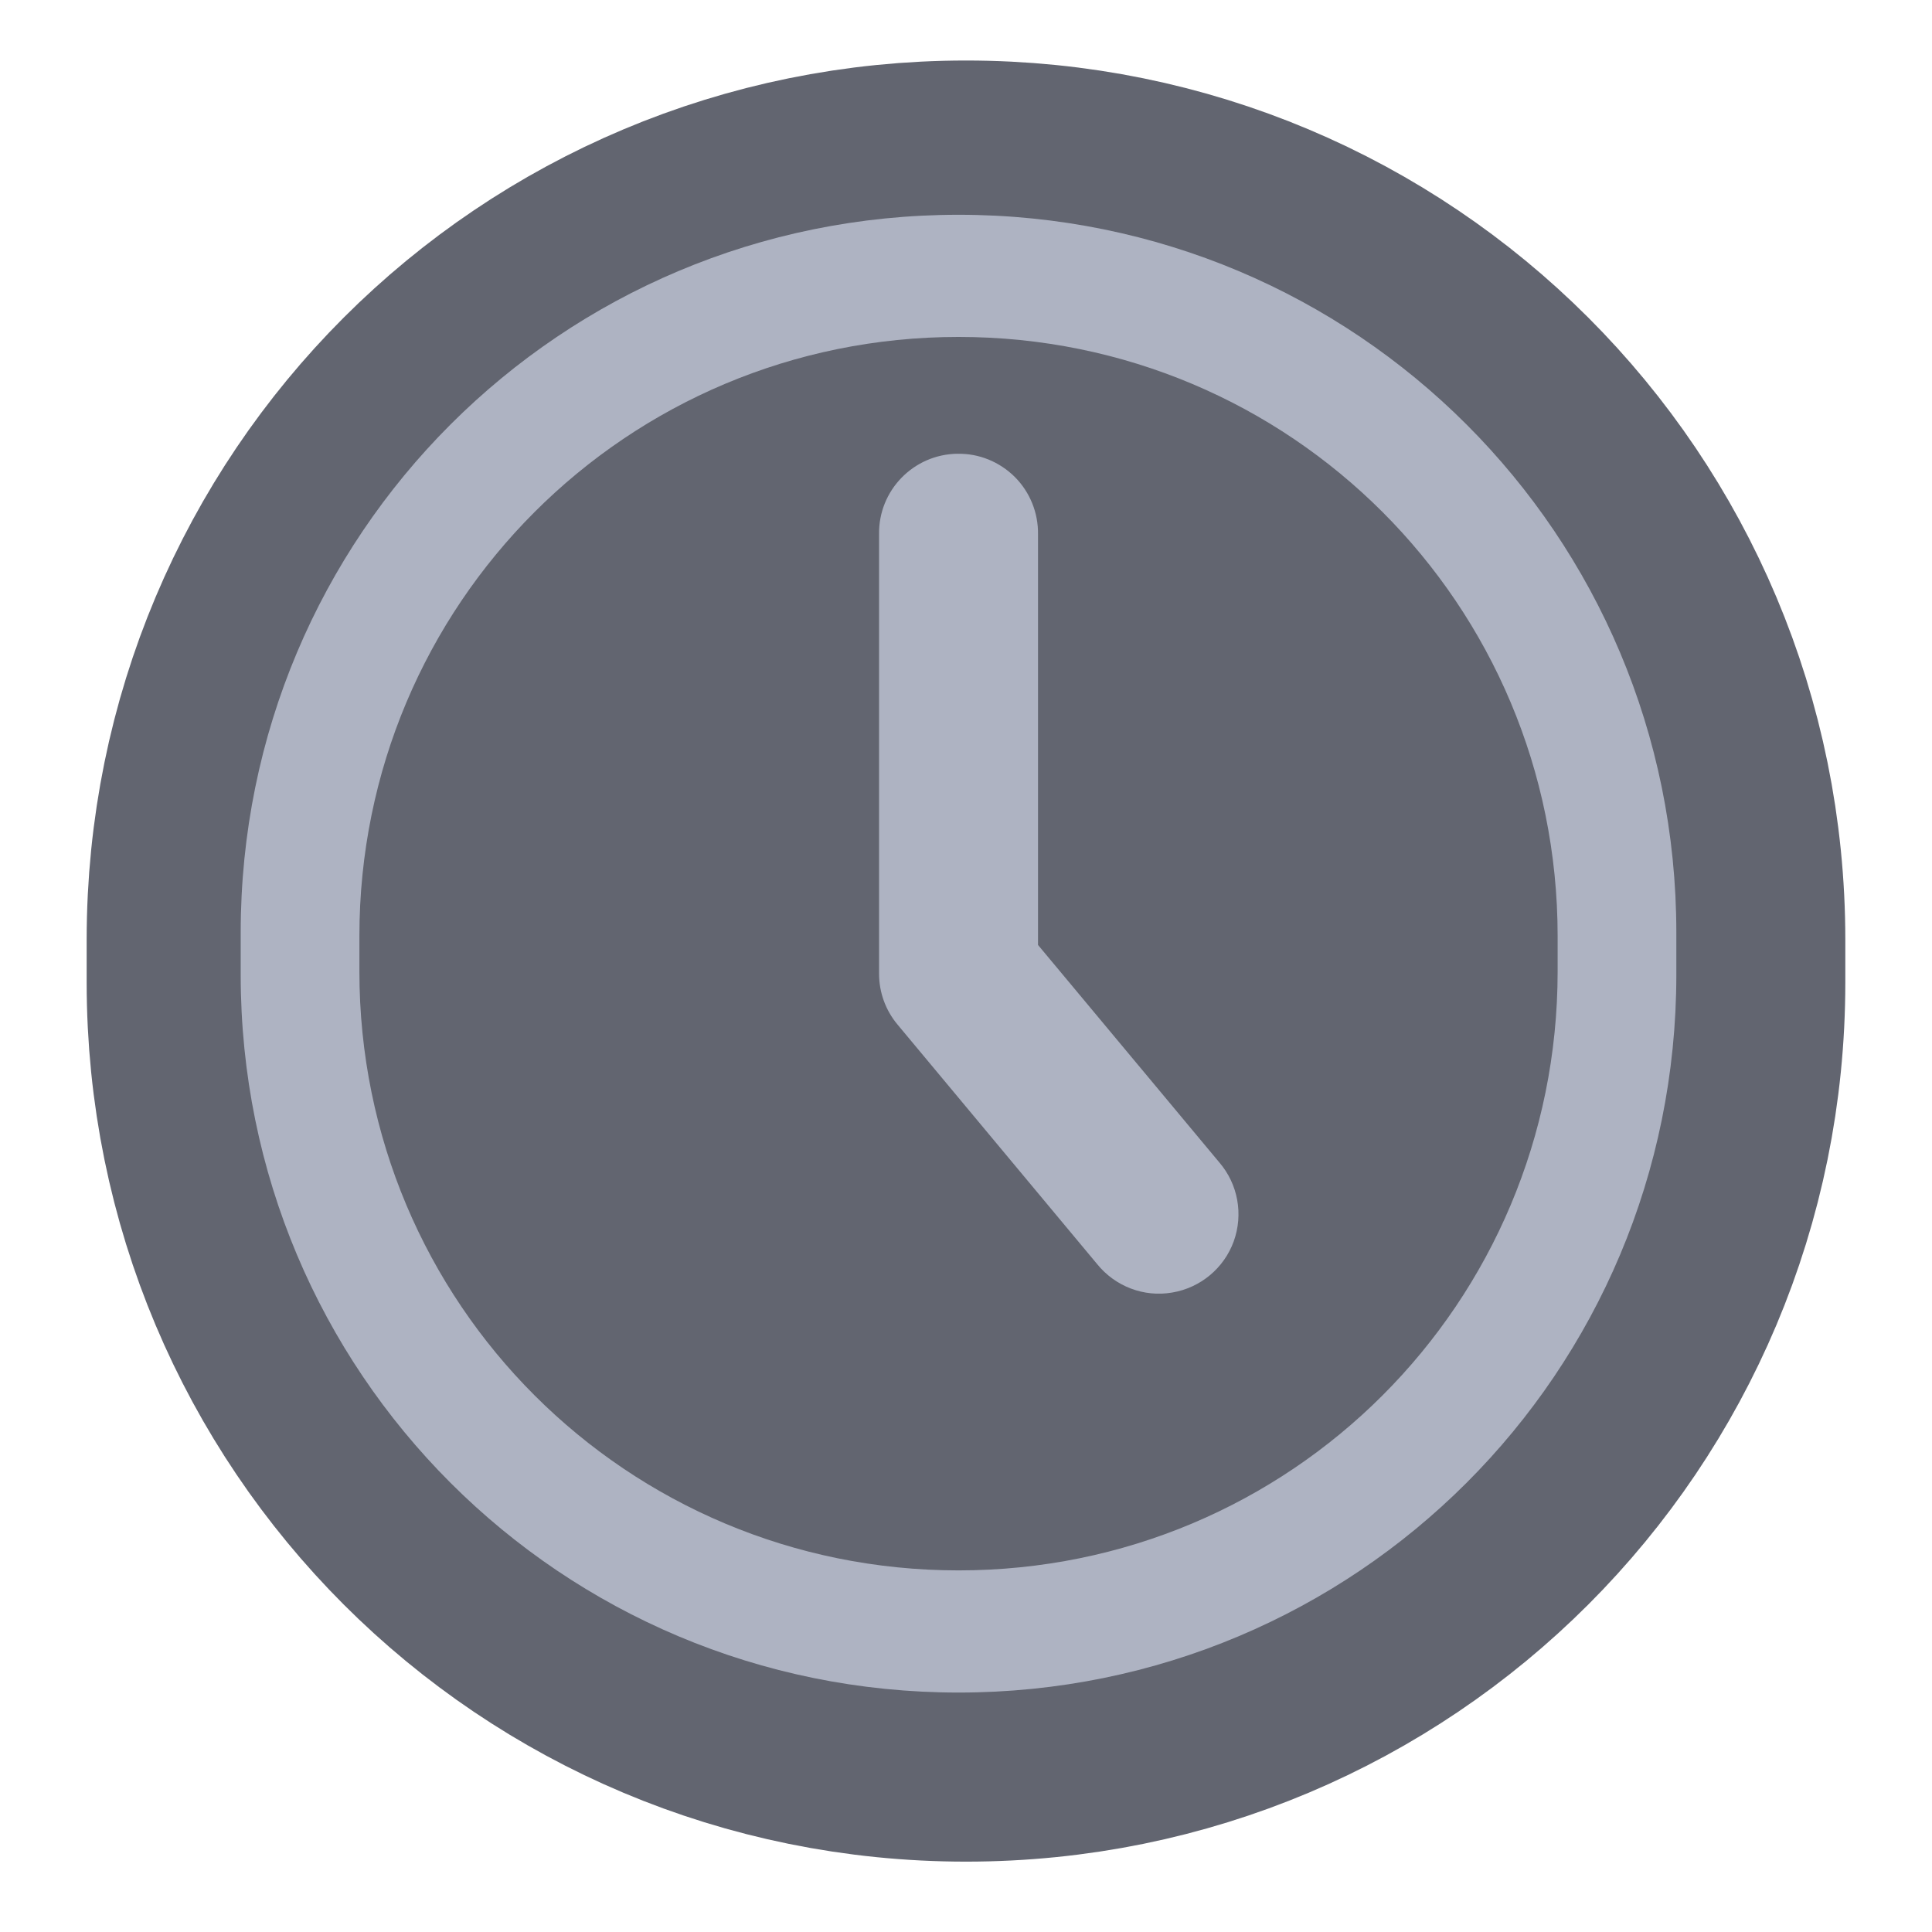 <svg height="48" viewBox="0 0 48 48" width="48" xmlns="http://www.w3.org/2000/svg"><path d="m960.066 215.098c-398.387 0-718.986 320.599-718.986 718.829v42.358c0 398.23 320.599 718.829 718.986 718.829 398.23 0 718.829-320.599 718.829-718.829v-42.358c0-398.23-320.599-718.829-718.829-718.829zm0 122.351c332.409 0 599.943 267.691 599.943 600.1v35.272c0 332.409-267.534 599.943-599.943 599.943s-600.1-267.534-600.1-599.943v-35.272c0-332.409 267.691-600.1 600.1-600.1zm-1.26 116.997c-43.933.63-79.048 36.689-78.418 80.622v440.115c0 18.581 6.456 36.532 18.423 50.861l199.981 239.977c18.109 22.36 46.767 33.383 75.111 28.501 28.344-4.724 51.964-24.407 61.726-51.334 9.763-27.084 4.252-57.317-14.487-79.048l-181.557-217.774v-411.299c.315-21.415-8.031-42.201-23.305-57.475-15.274-15.117-35.902-23.62-57.475-23.147zm0 0" fill="none" stroke="#626570" stroke-linejoin="round" stroke-width="309.921" transform="scale(.025)"/><path d="m23.816 8.312c8.766 0 15.875 7.109 15.875 15.879 0 8.766-7.109 15.875-15.875 15.875-8.77 0-15.879-7.109-15.879-15.875 0-8.77 7.109-15.879 15.879-15.879zm0 0" fill="#626570"/><path d="m23.816 5.336c-9.883 0-17.836 7.953-17.836 17.832v1.051c0 9.879 7.953 17.832 17.836 17.832 9.879 0 17.832-7.953 17.832-17.832v-1.051c0-9.879-7.953-17.832-17.832-17.832zm0 3.035c8.246 0 14.883 6.641 14.883 14.887v.875c0 8.246-6.637 14.883-14.883 14.883s-14.887-6.637-14.887-14.883v-.875c0-8.246 6.641-14.887 14.887-14.887zm-.031 2.902c-1.09.016-1.961.91-1.945 2v10.918c0 .461.16.906.457 1.262l4.961 5.953c.449.555 1.16.828 1.863.707.703-.117 1.289-.605 1.531-1.273.242-.672.105-1.422-.359-1.961l-4.504-5.402v-10.203c.008-.531-.199-1.047-.578-1.426-.379-.375-.891-.586-1.426-.574zm0 0" fill="#aeb3c2"/></svg>